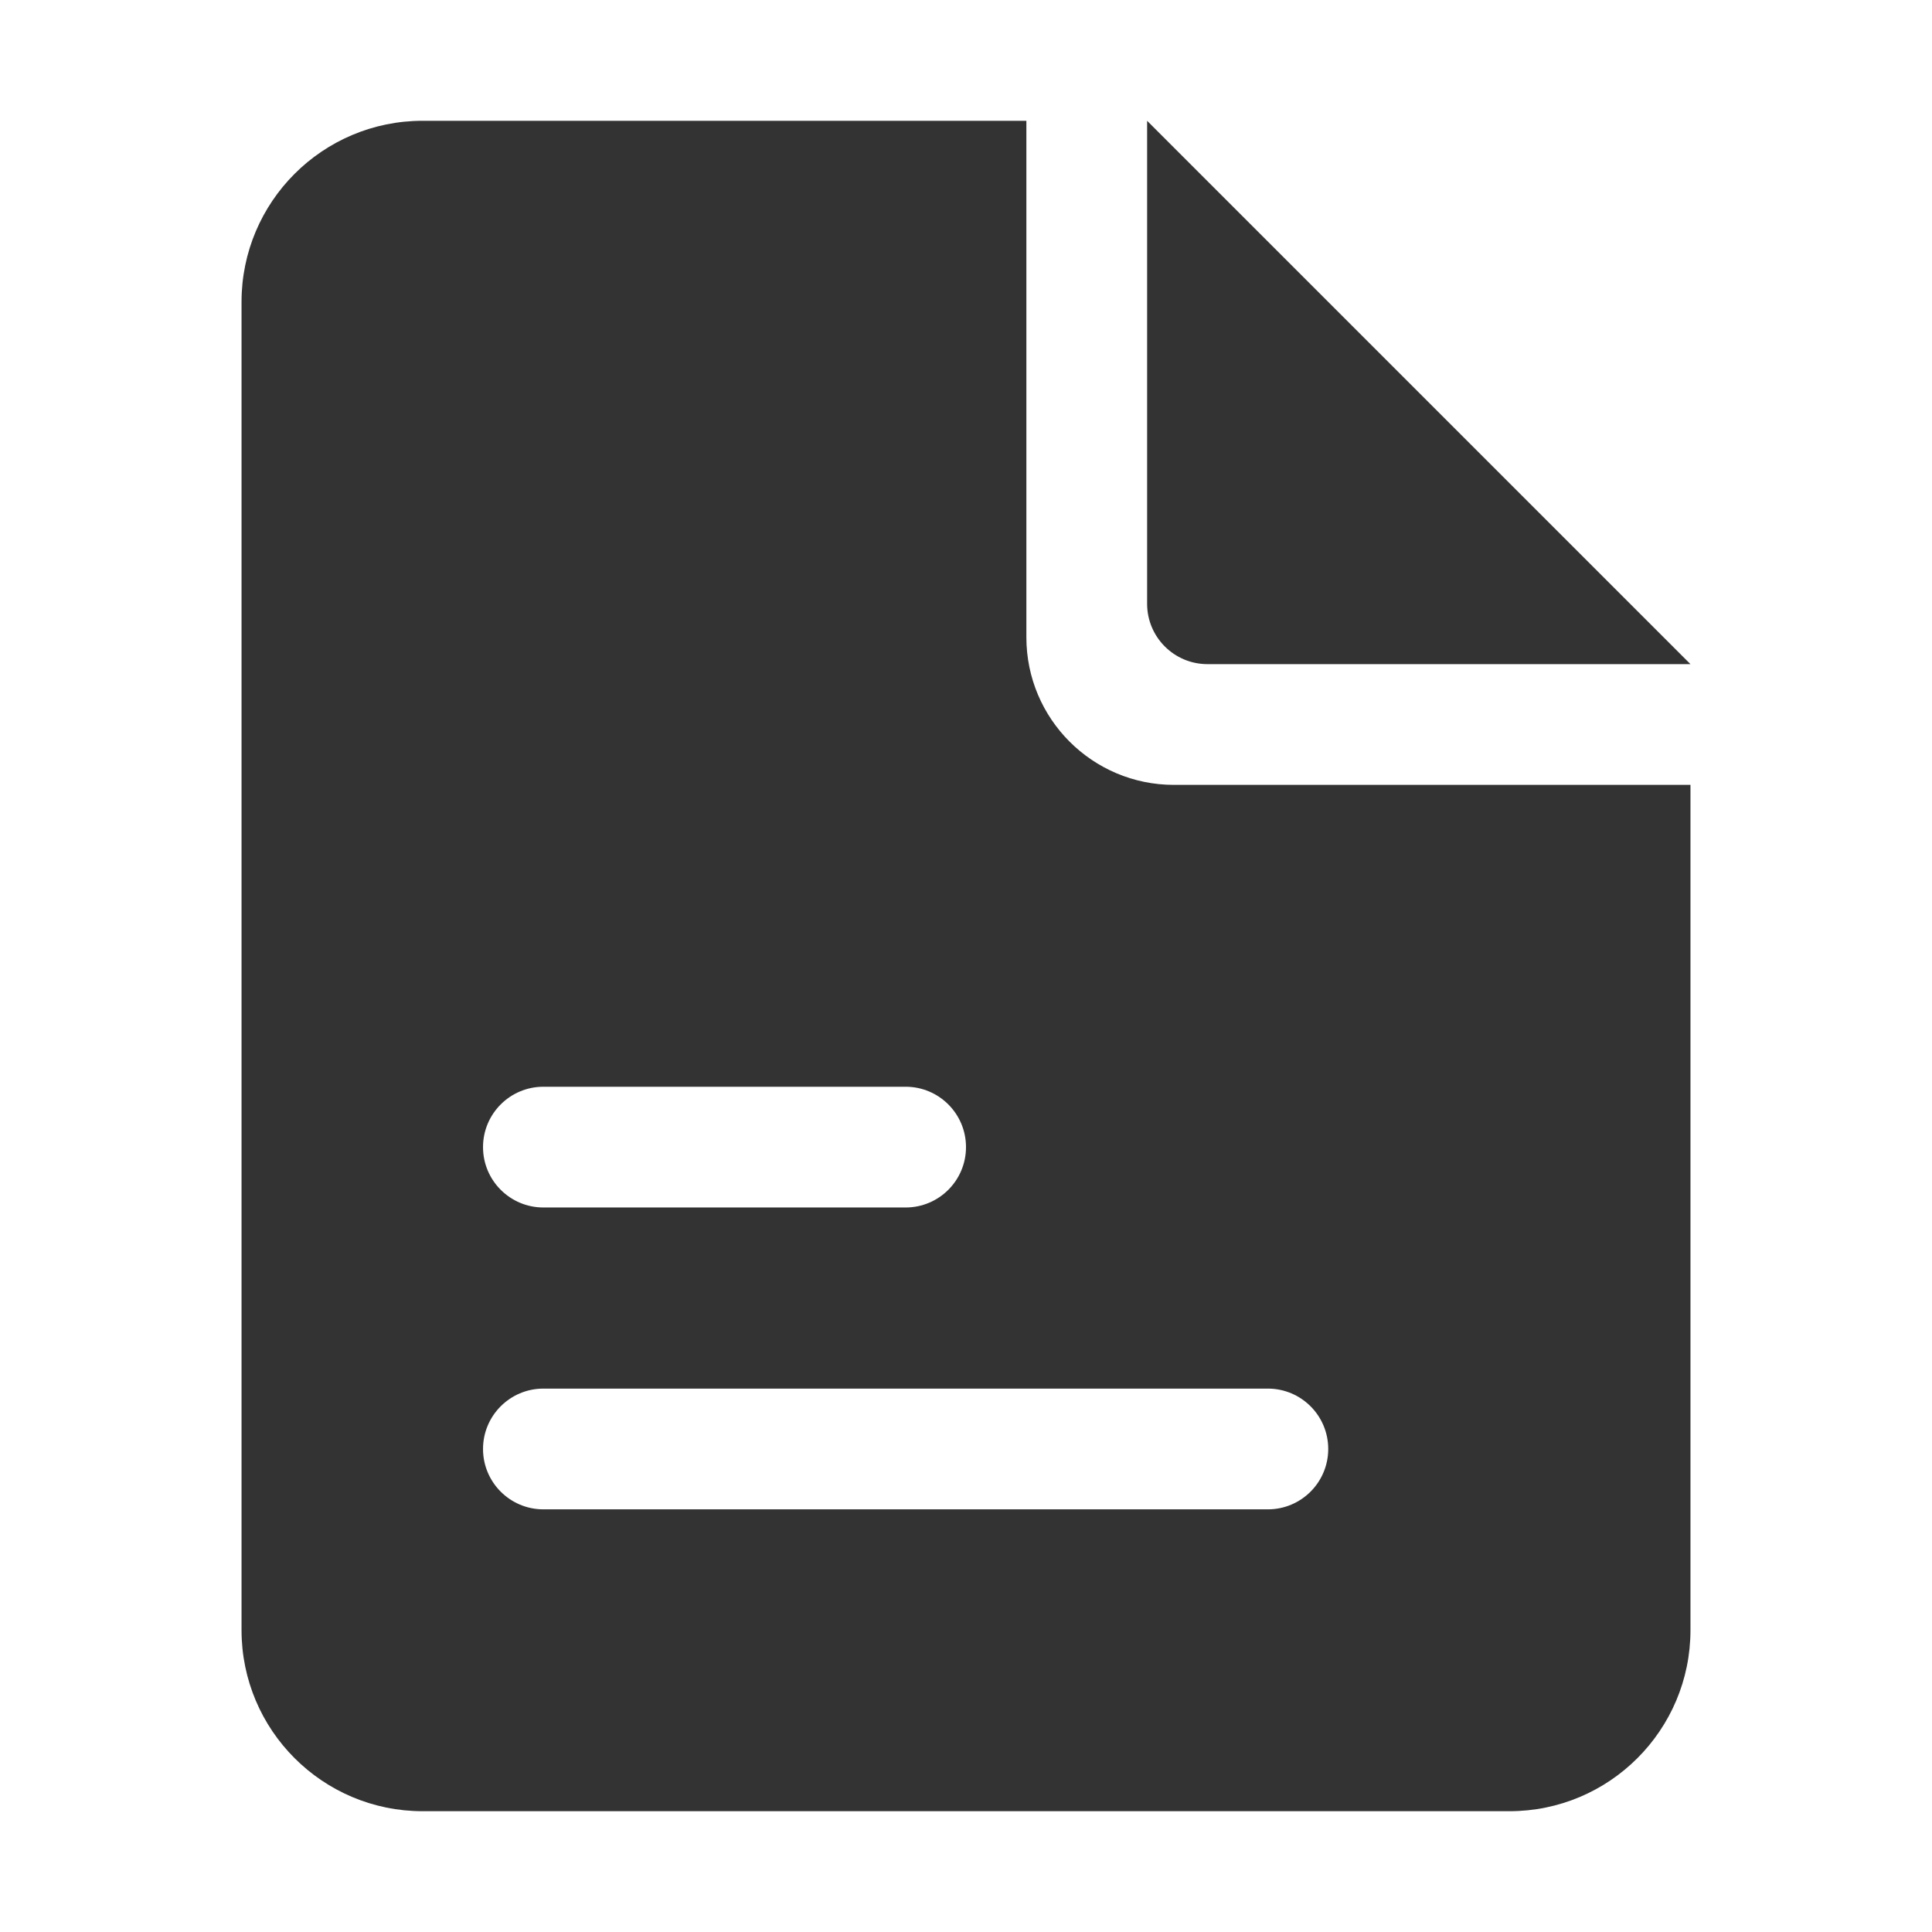 <?xml version="1.0" standalone="no"?><!DOCTYPE svg PUBLIC "-//W3C//DTD SVG 1.1//EN" "http://www.w3.org/Graphics/SVG/1.1/DTD/svg11.dtd"><svg class="icon" width="200px" height="200.00px" viewBox="0 0 1024 1024" version="1.1" xmlns="http://www.w3.org/2000/svg"><path fill="#333333" d="M607.995 64.021l287.986 287.986H639.994c-17.672 0-31.999-14.326-31.999-31.999V64.021zM288.011 735.989c-17.672 0-31.999 14.326-31.999 31.999s14.326 31.999 31.999 31.999h383.981c17.672 0 31.999-14.326 31.999-31.999s-14.326-31.999-31.999-31.999H288.011z m0-159.993c-17.672 0-31.999 14.326-31.999 31.999s14.326 31.999 31.999 31.999h191.991c17.672 0 31.999-14.326 31.999-31.999s-14.326-31.999-31.999-31.999H288.011z m607.971-159.992v447.979c0 53.016-42.979 95.995-95.995 95.995H224.014c-53.016 0-95.995-42.979-95.995-95.995V160.016c0-53.016 42.979-95.995 95.995-95.995h319.985v273.765c0 43.199 35.02 78.218 78.218 78.218h273.764z" /></svg>